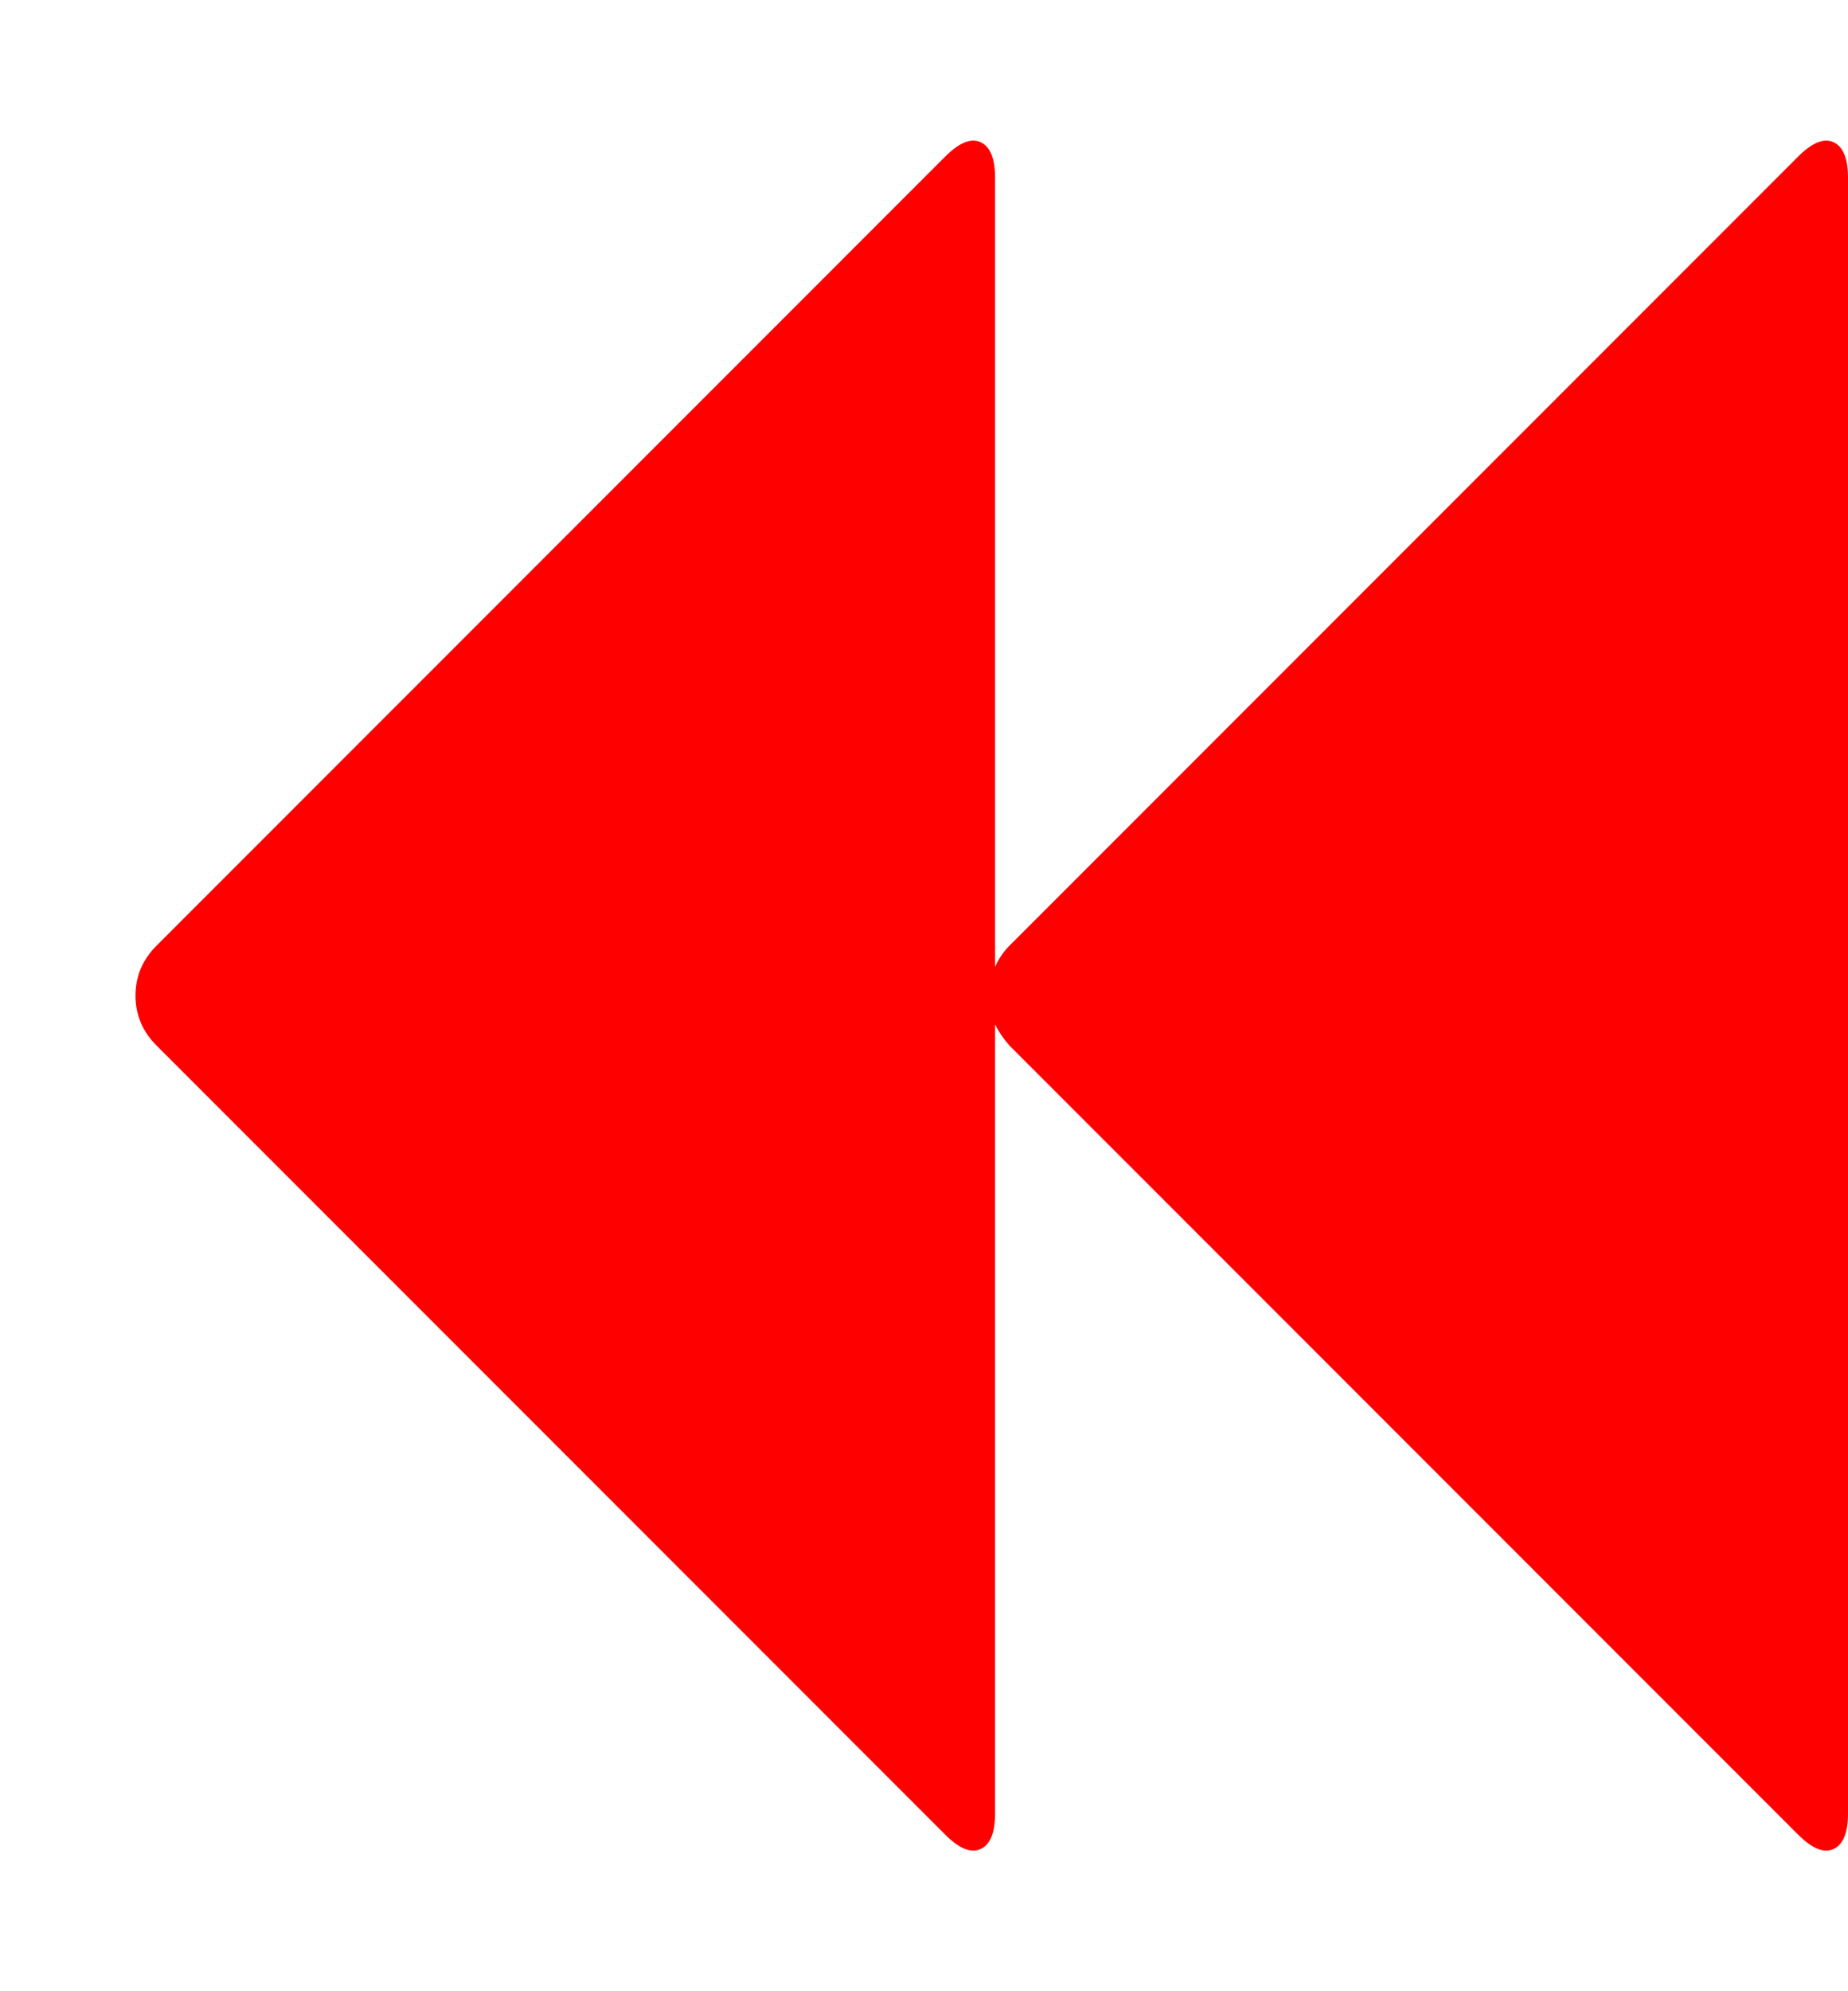 <svg xmlns="http://www.w3.org/2000/svg" viewBox="0 0 1664 1792"><path d="M1619 141q19-19 32-13t13 32v1472q0 26-13 32t-32-13L909 941q-8-9-13-19v710q0 26-13 32t-32-13L141 941q-19-19-19-45t19-45l710-710q19-19 32-13t13 32v710q5-11 13-19z" fill="#f00"/></svg>
